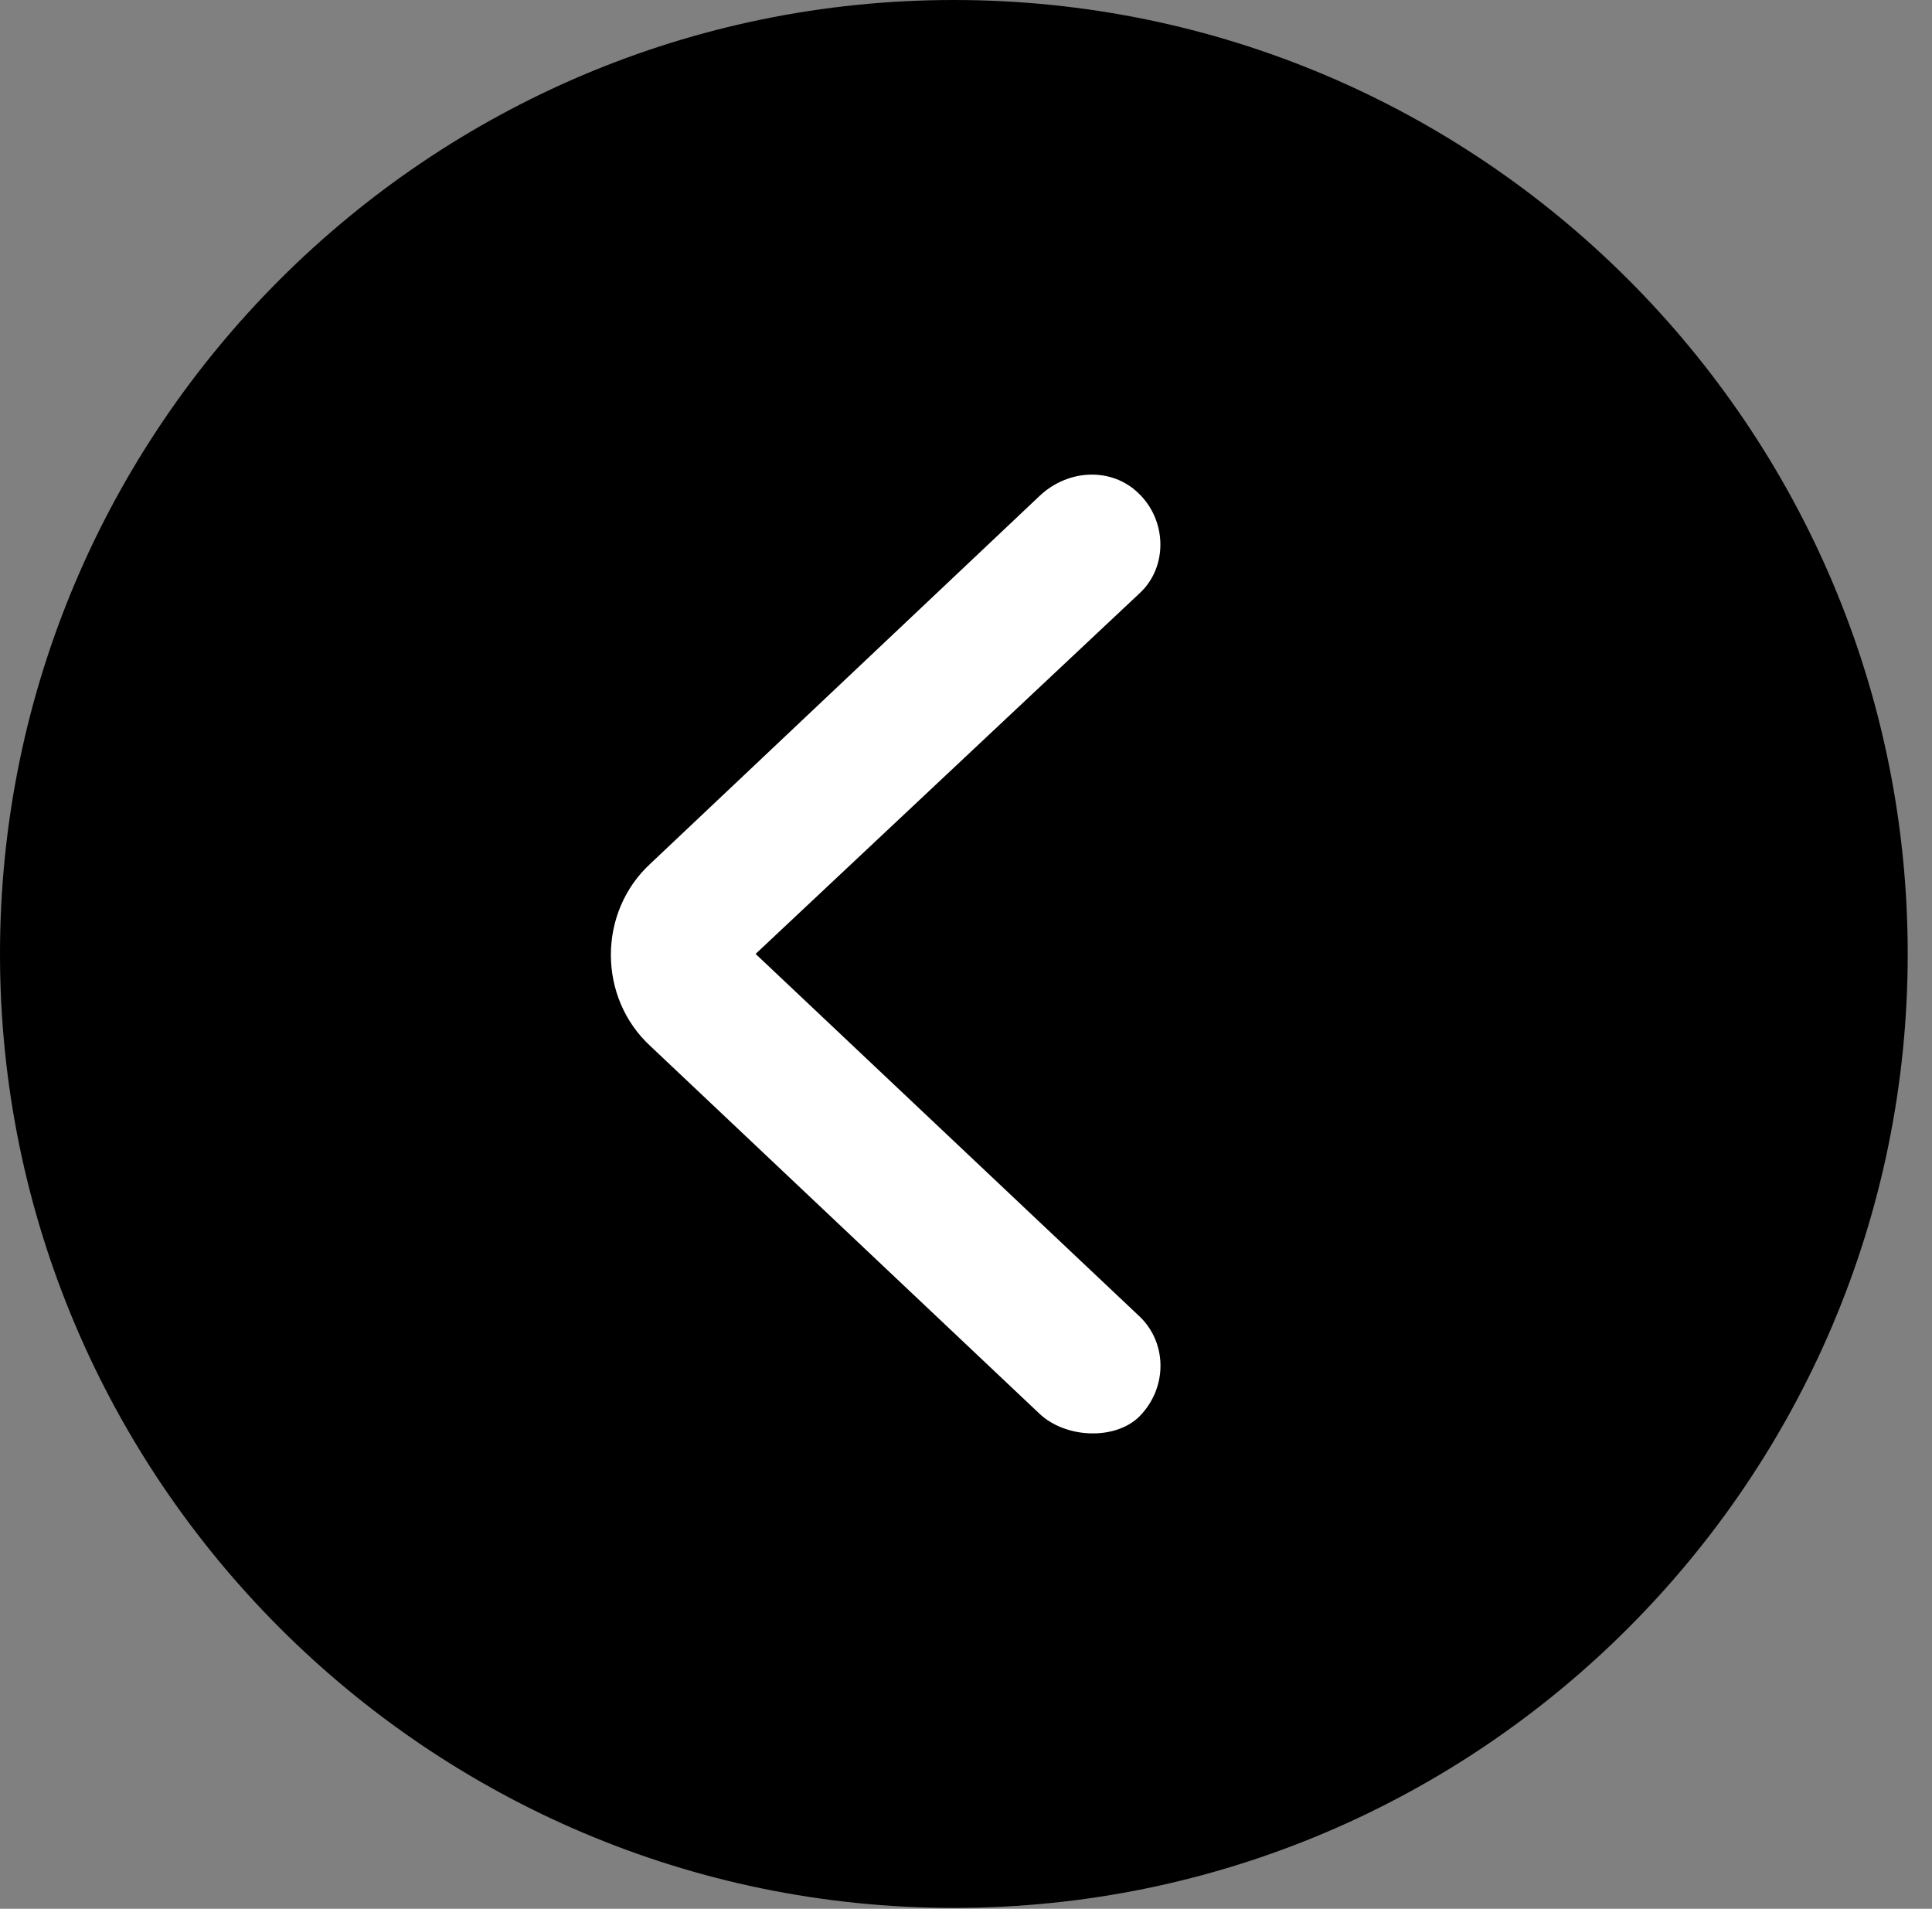 <svg version="1.1" xmlns="http://www.w3.org/2000/svg" xmlns:xlink="http://www.w3.org/1999/xlink" viewBox="0 0 28.246 27.904">
 <rect x="0" y="0" width="28.246" height="27.904" fill="#808080" stroke="none"/>
 <g>
  
  <path d="M13.945 27.891C21.643 27.891 27.891 21.629 27.891 13.945C27.891 6.248 21.643 0 13.945 0C6.262 0 0 6.248 0 13.945C0 21.629 6.262 27.891 13.945 27.891Z" style="fill:hsl(0 0 0/0.85)"></path>
  <path d="M16.652 20.713C16.297 21.055 15.586 21.027 15.203 20.672L9.516 15.299C8.736 14.588 8.736 13.33 9.516 12.619L15.203 7.246C15.627 6.85 16.256 6.836 16.639 7.205C17.062 7.602 17.076 8.285 16.666 8.668L11.047 13.945L16.666 19.25C17.062 19.633 17.076 20.289 16.652 20.713Z" style="fill:white"></path>
 </g>
</svg>